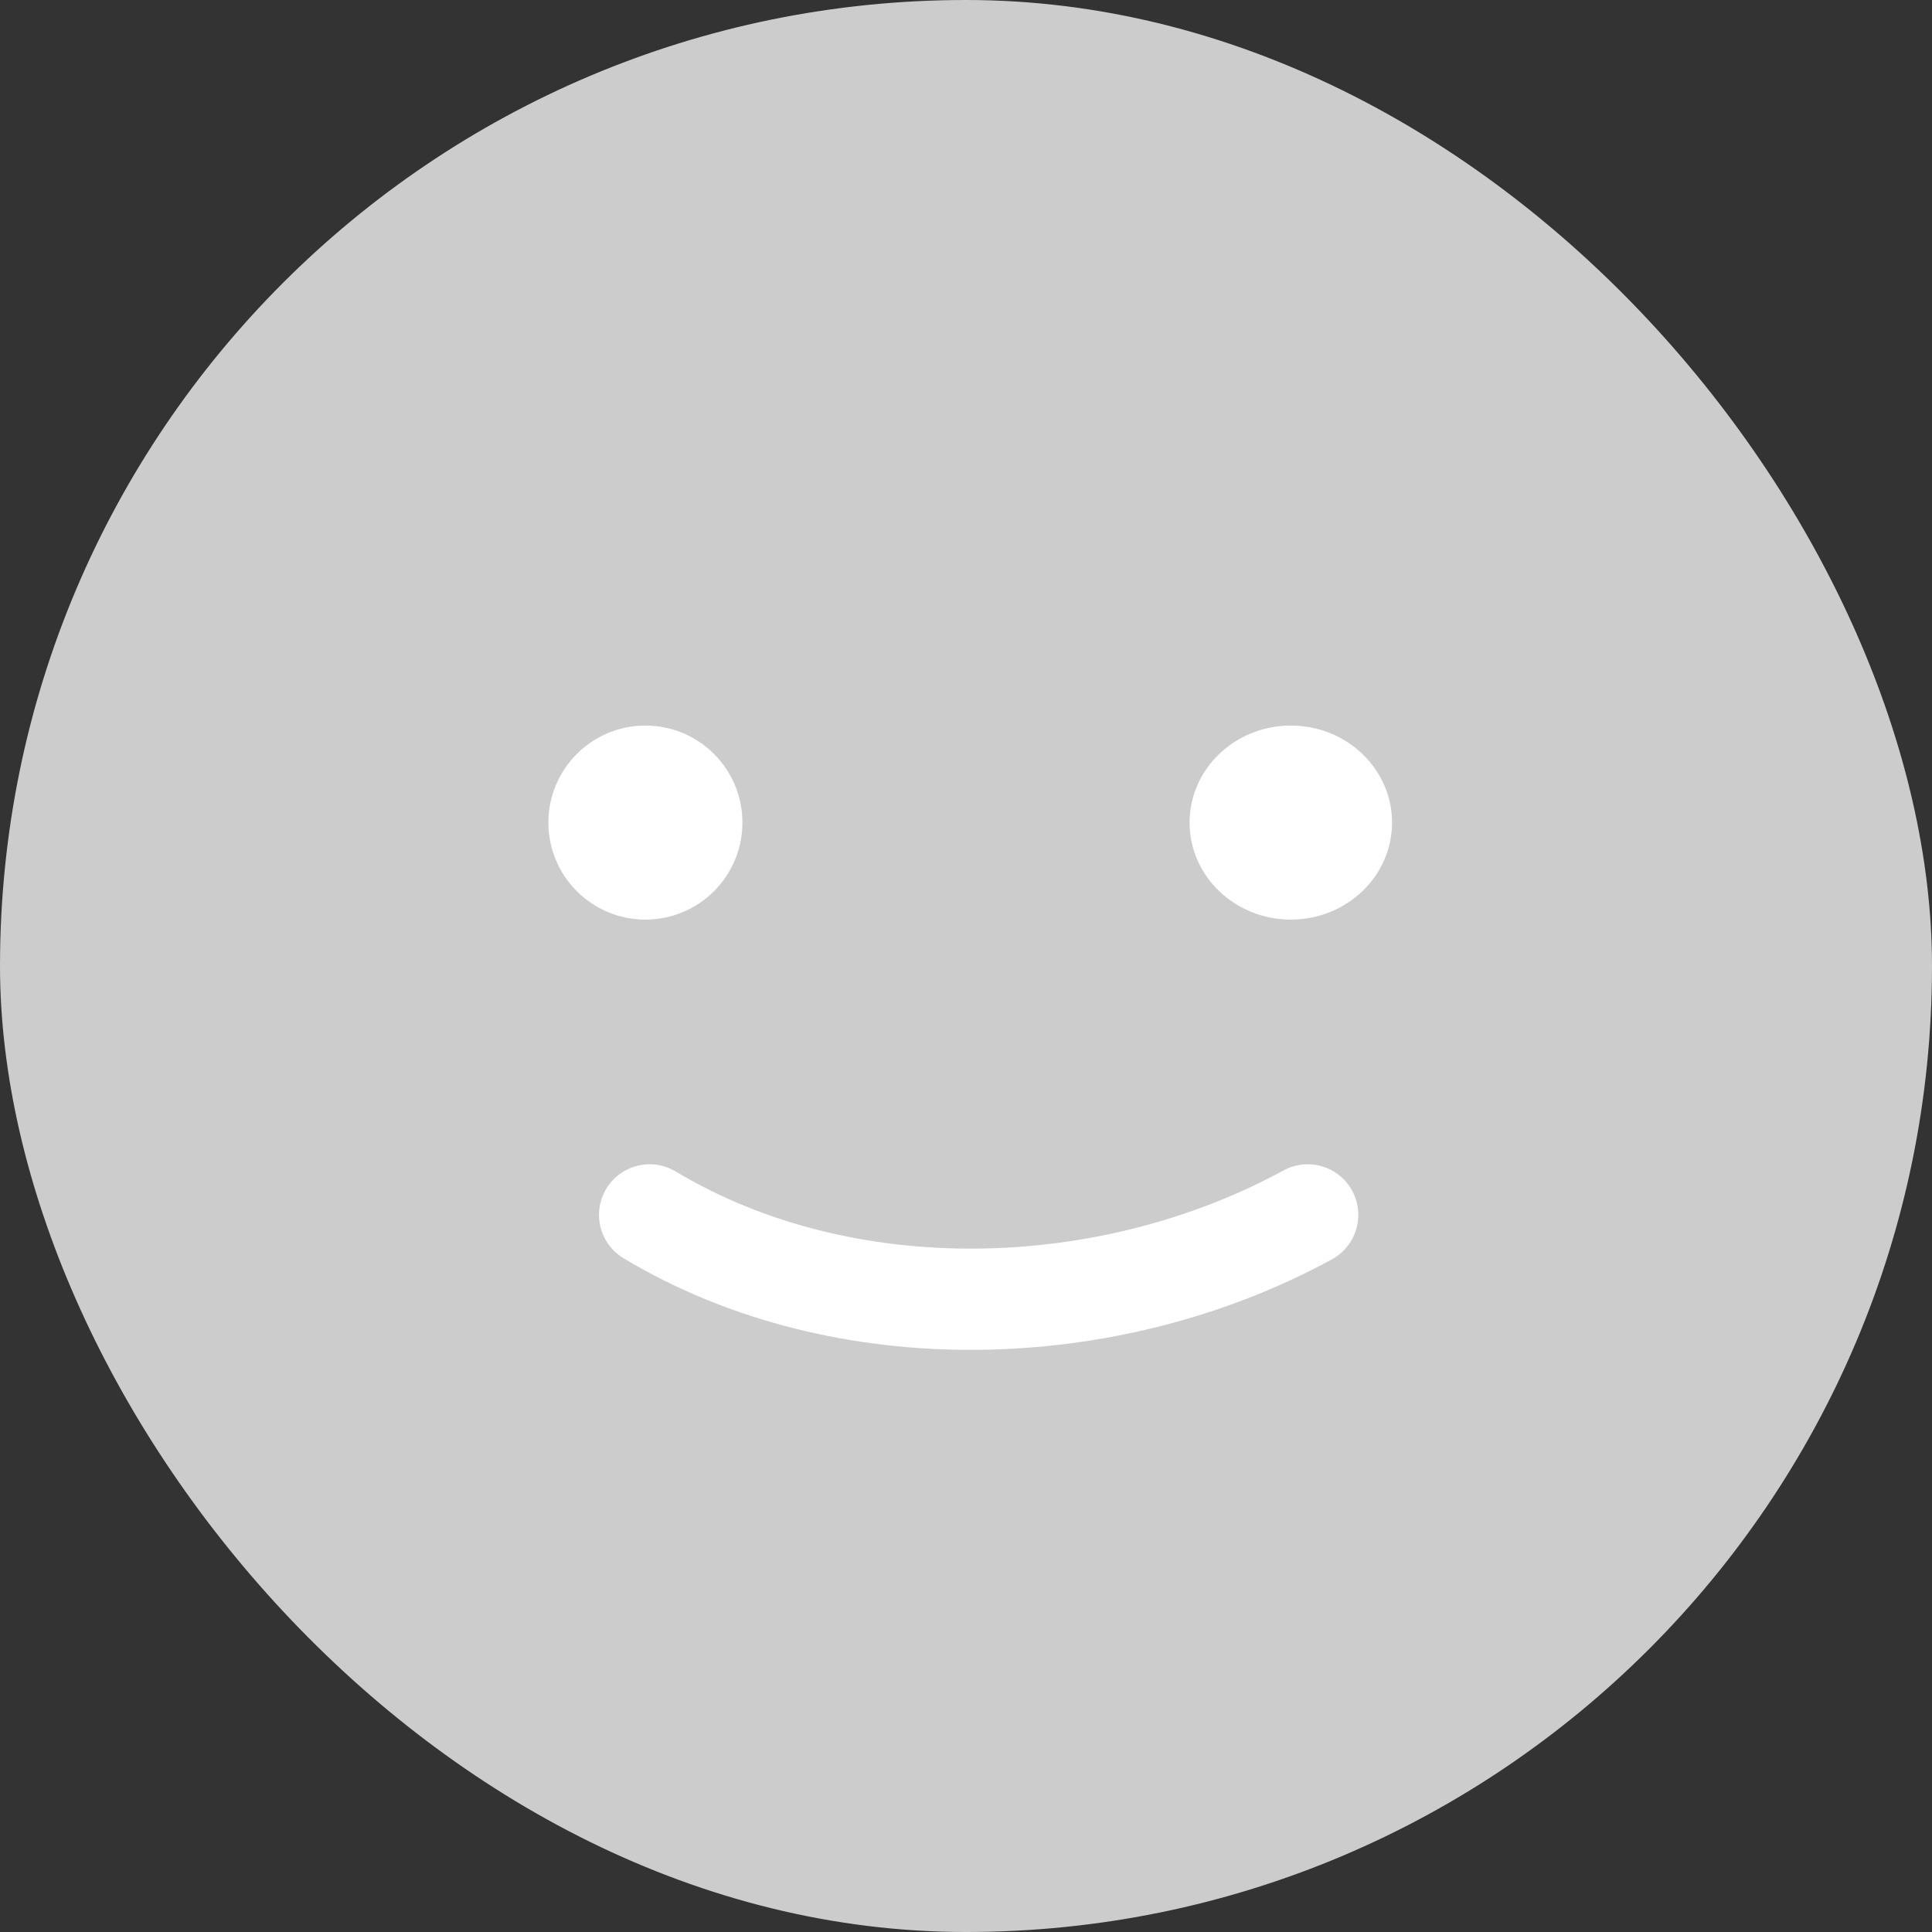 <svg
  width="229"
  height="229"
  viewBox="0 0 229 229"
  fill="none"
  xmlns="http://www.w3.org/2000/svg"
>
<rect x="0" y="0" width="229" height="229" fill="#333333" stroke="none"/>
<rect width="229" height="229" rx="114.5" fill="#CCCCCC" />
<path
    d="M77 144C100.082 157.841 131.52 156.816 155 144"
    stroke="white"
    stroke-width="12"
    stroke-linecap="round"
  />
<circle cx="76.5" cy="97.5" r="11.5" fill="white" />
<ellipse cx="153" cy="97.5" rx="12" ry="11.5" fill="white" />
</svg>
